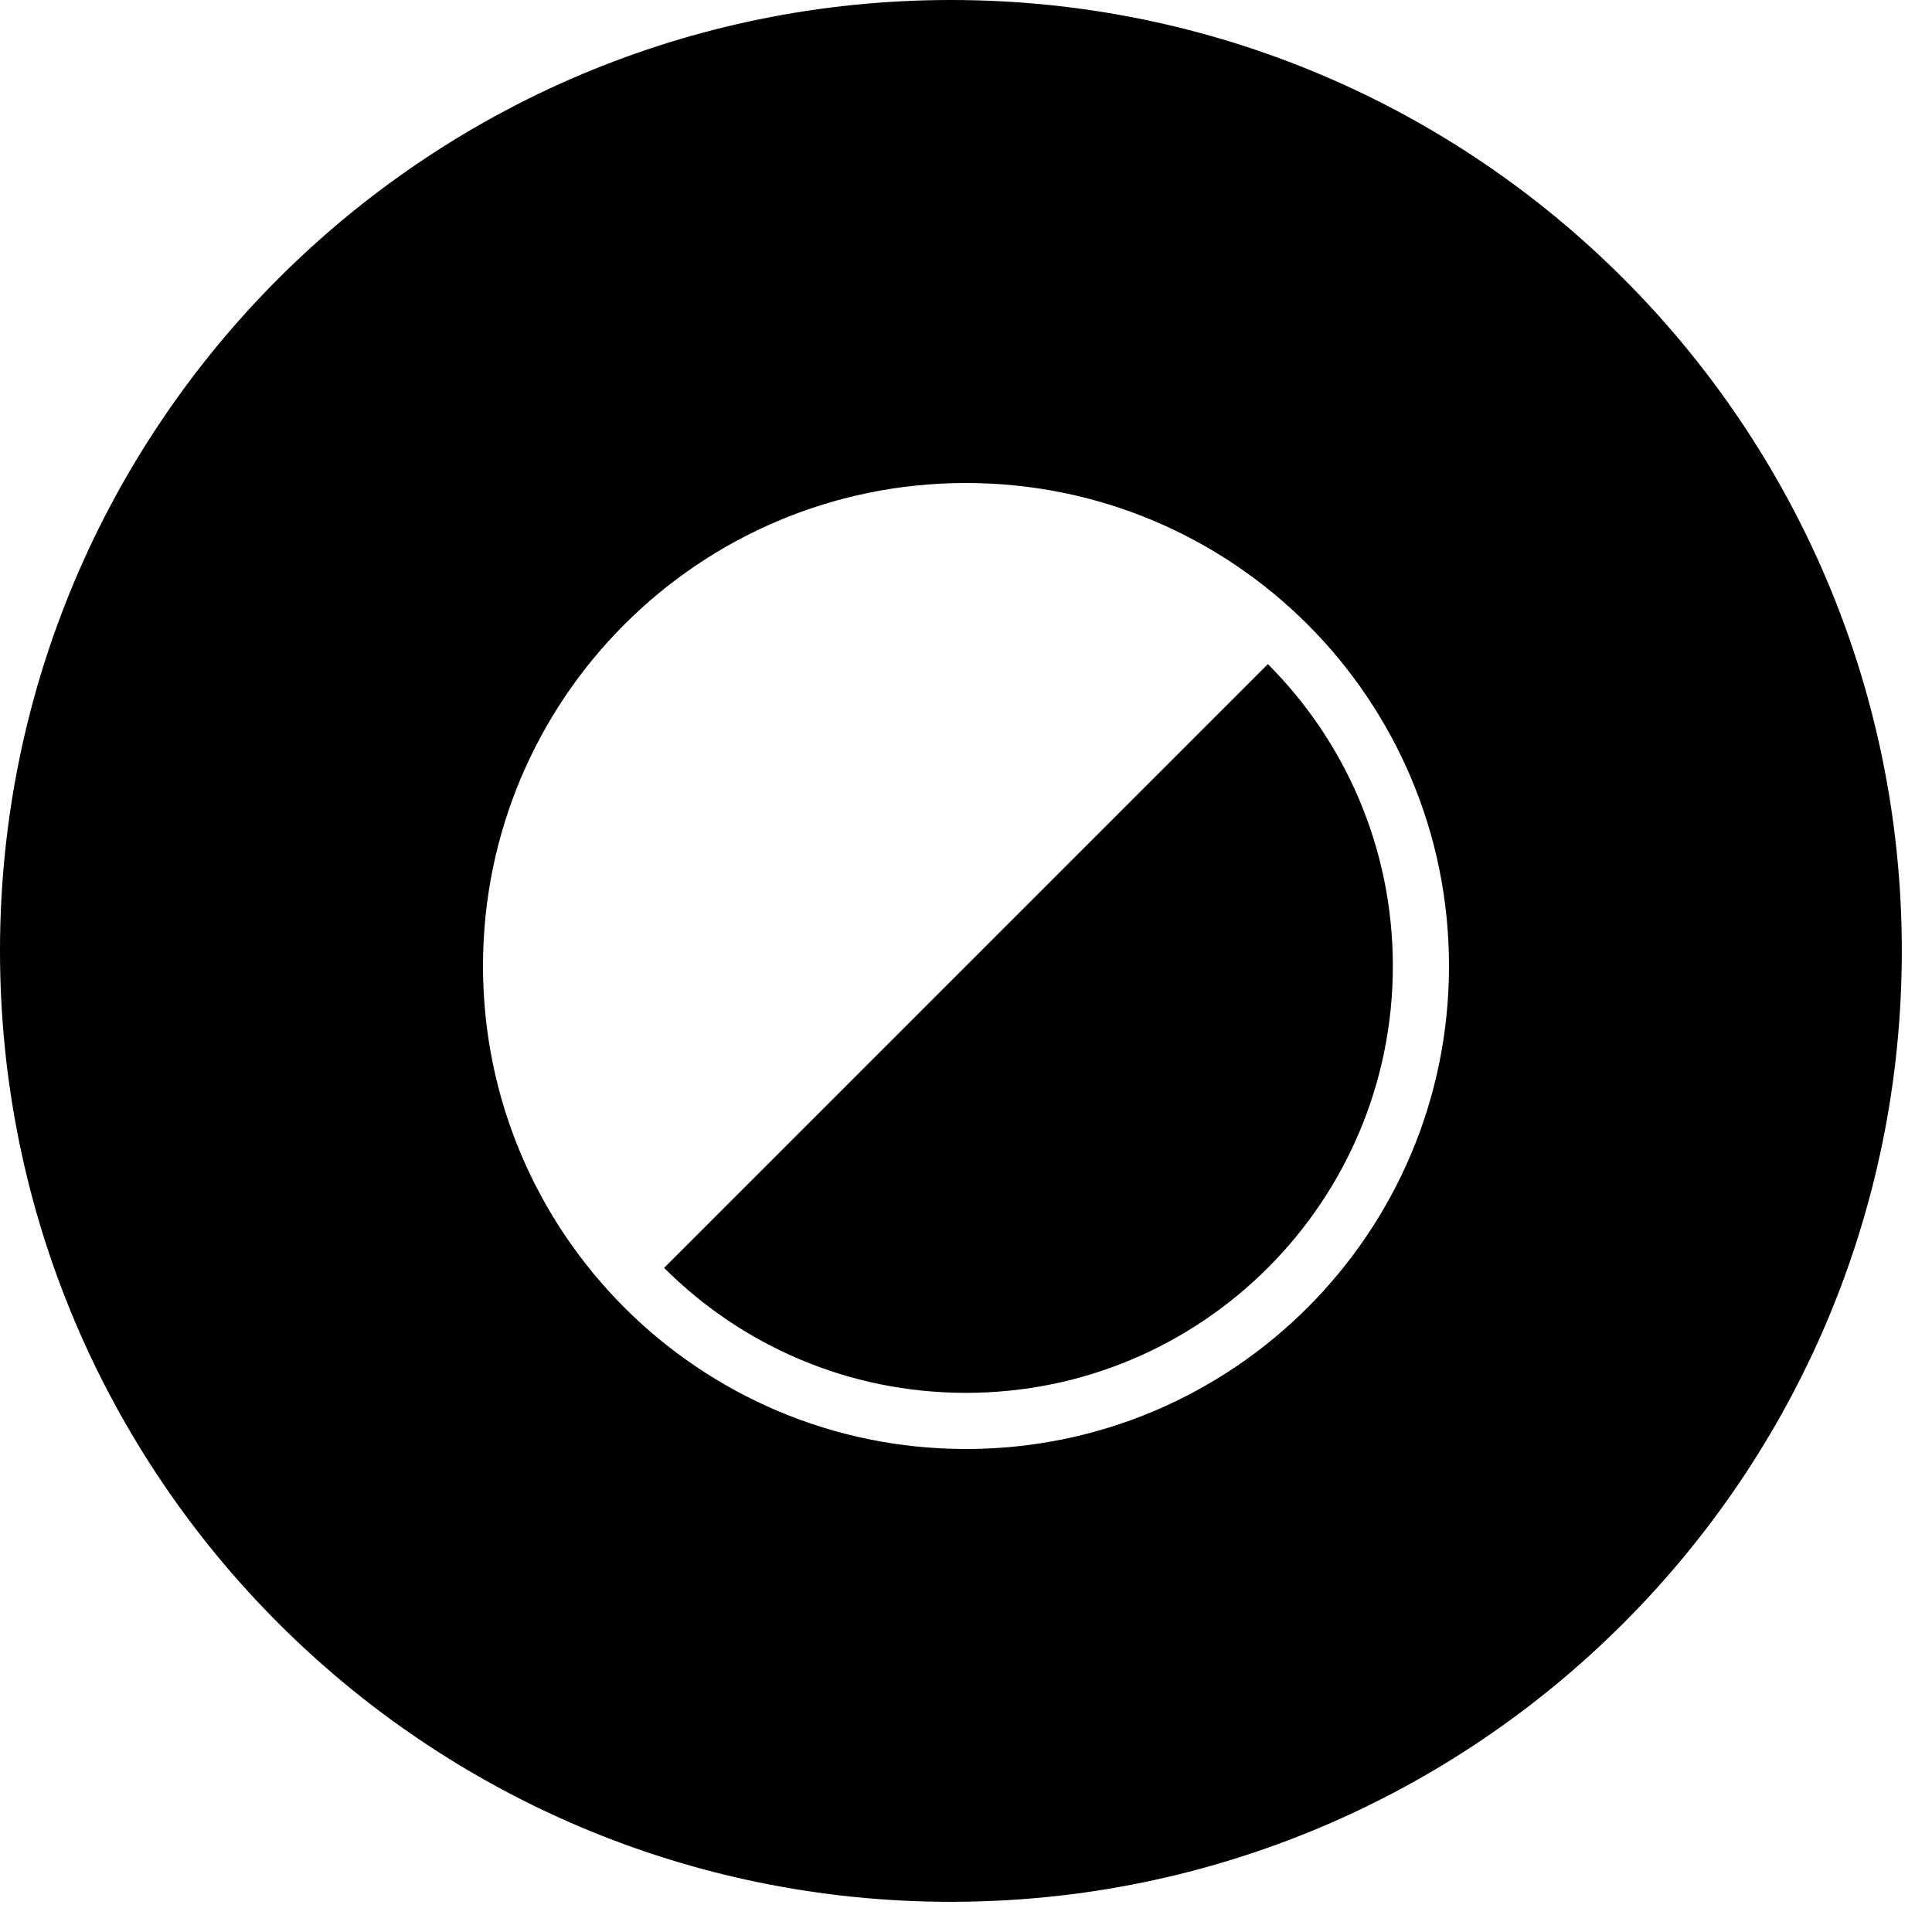 <?xml version="1.0" encoding="utf-8"?>
<!-- Generated by IcoMoon.io -->
<!DOCTYPE svg PUBLIC "-//W3C//DTD SVG 1.1//EN" "http://www.w3.org/Graphics/SVG/1.1/DTD/svg11.dtd">
<svg version="1.1" xmlns="http://www.w3.org/2000/svg" xmlns:xlink="http://www.w3.org/1999/xlink" width="64" height="64" viewBox="0 0 64 64">
<path fill="#000" d="M31.5 0c-17.4 0-31.5 14.1-31.5 31.5s14.1 31.5 31.5 31.5c17.4 0 31.5-14.1 31.5-31.5s-14.1-31.5-31.5-31.5zM32 12c-11.050 0-20 8.95-20 20s8.95 20 20 20c11.050 0 20-8.95 20-20s-8.95-20-20-20zM32 16c8.84 0 16 7.16 16 16s-7.16 16-16 16c-8.84 0-16-7.16-16-16s7.16-16 16-16zM42 22l-20 20c2.56 2.56 6.090 4.14 10 4.14 7.81 0 14.14-6.33 14.14-14.14 0-3.9-1.58-7.44-4.14-10zM32 14c9.94 0 18 8.060 18 18s-8.060 18-18 18c-9.94 0-18-8.060-18-18s8.060-18 18-18z"></path>
</svg>
